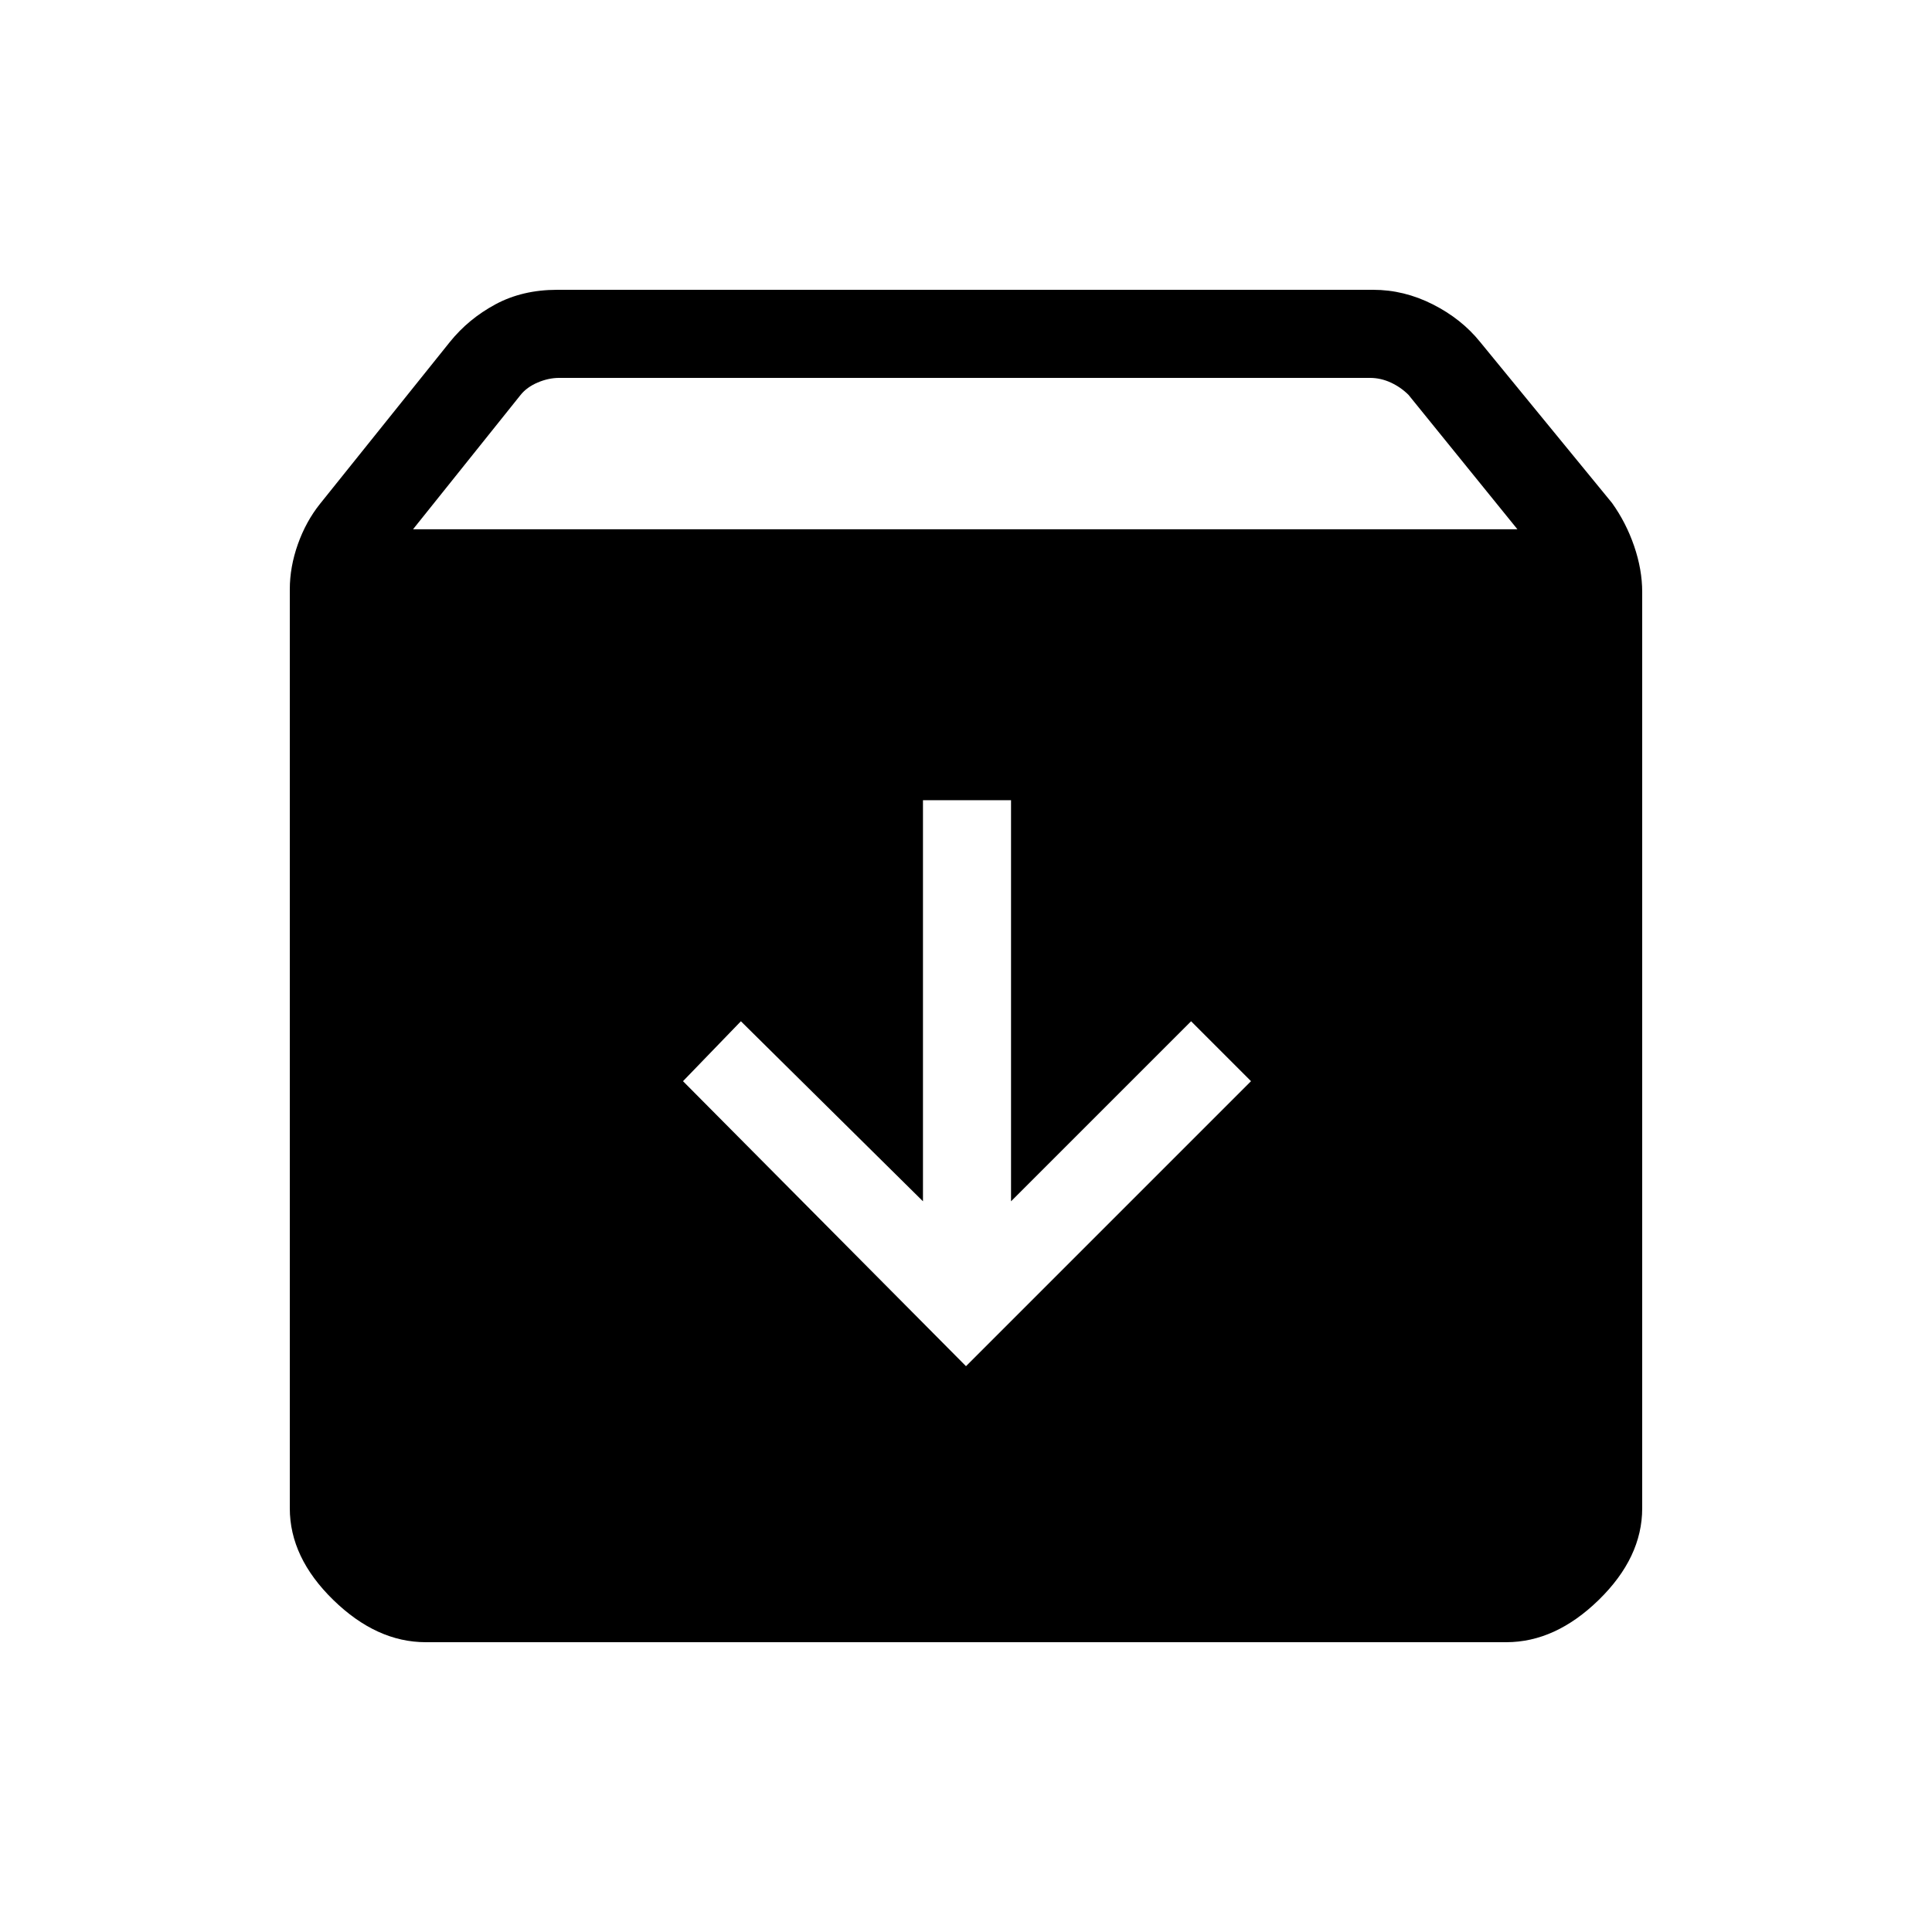 <svg xmlns="http://www.w3.org/2000/svg" height="48" viewBox="0 -960 960 960" width="48"><path d="m480-281.15 141.62-141.62-29.77-29.77-89.47 89.46v-199.3h-43.76v199.3l-90.47-89.46-28.77 29.77L480-281.15ZM211.54-144q-24.44 0-45.99-21.05T144-210.54v-456.61q0-11.12 4-22.41 4-11.29 11-20.06l64.54-80.46q9.23-11.46 22.63-18.69 13.4-7.23 30.75-7.23h405.39q15.35 0 29.63 7.23 14.29 7.23 23.52 18.69l65.54 80q7 9.77 11 21.44 4 11.68 4 22.79v455.31q0 24.44-21.55 45.49T748.46-144H211.54Zm-6.31-553H754l-54.1-66.77q-3.85-3.85-8.85-6.15-5-2.31-10.38-2.31H277.92q-5.38 0-10.77 2.31-5.38 2.3-8.46 6.15L205.23-697Z"/></svg>